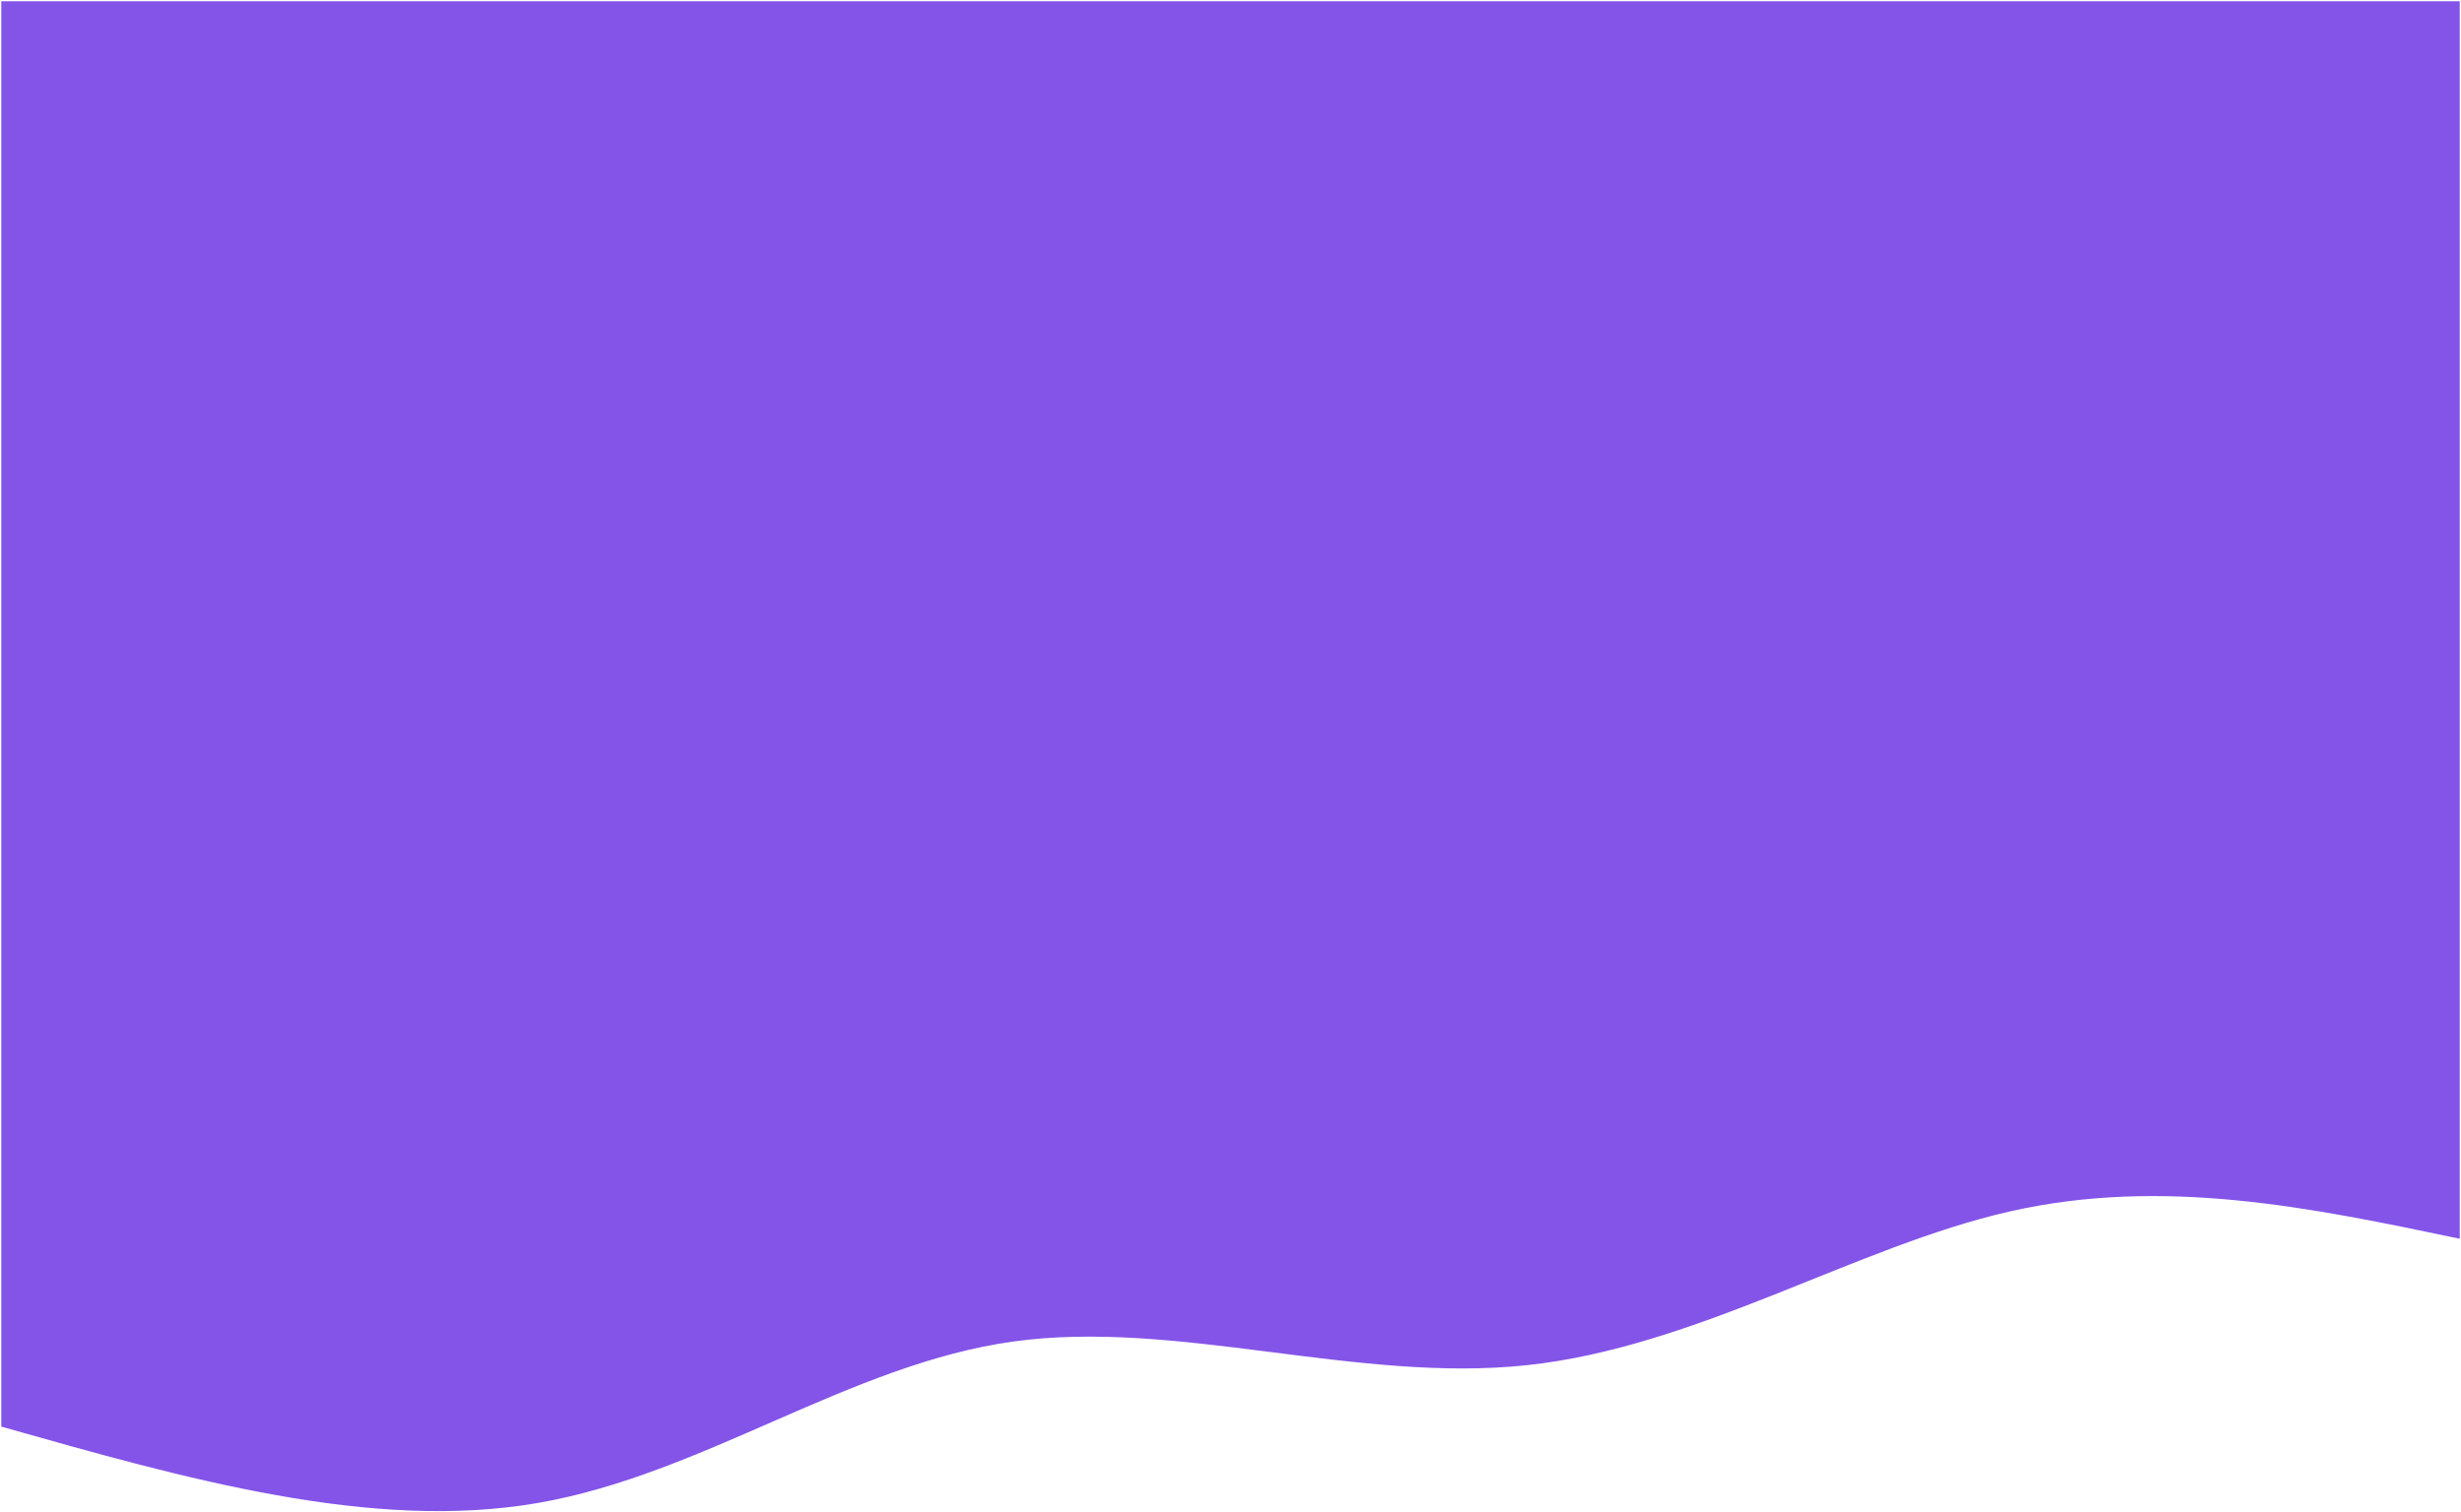 <?xml version="1.0" encoding="UTF-8" standalone="no"?>
<svg
   xmlns:dc="http://purl.org/dc/elements/1.1/"
   xmlns:cc="http://creativecommons.org/ns#"
   xmlns:rdf="http://www.w3.org/1999/02/22-rdf-syntax-ns#"
   xmlns:svg="http://www.w3.org/2000/svg"
   xmlns="http://www.w3.org/2000/svg"
   xmlns:sodipodi="http://sodipodi.sourceforge.net/DTD/sodipodi-0.dtd"
   xmlns:inkscape="http://www.inkscape.org/namespaces/inkscape"
   width="210.217mm"
   height="129.19mm"
   viewBox="0 0 210.217 129.19"
   version="1.1"
   id="svg8"
   inkscape:version="1.0.1 (3bc2e813f5, 2020-09-07)"
   sodipodi:docname="drawing.svg">
  <defs
     id="defs2">
    <inkscape:path-effect
       effect="bspline"
       id="path-effect888"
       is_visible="true"
       lpeversion="1"
       weight="33.333"
       steps="2"
       helper_size="0"
       apply_no_weight="true"
       apply_with_weight="true"
       only_selected="false" />
    <inkscape:path-effect
       effect="bspline"
       id="path-effect42"
       is_visible="true"
       lpeversion="1"
       weight="33.333"
       steps="2"
       helper_size="0"
       apply_no_weight="true"
       apply_with_weight="true"
       only_selected="false" />
  </defs>
  <sodipodi:namedview
     id="base"
     pagecolor="#ffffff"
     bordercolor="#666666"
     borderopacity="1.0"
     inkscape:pageopacity="0.0"
     inkscape:pageshadow="2"
     inkscape:zoom="0.82557739"
     inkscape:cx="427.62613"
     inkscape:cy="245.78945"
     inkscape:document-units="mm"
     inkscape:current-layer="layer2"
     inkscape:document-rotation="0"
     showgrid="false"
     inkscape:snap-page="true"
     inkscape:window-width="1366"
     inkscape:window-height="738"
     inkscape:window-x="0"
     inkscape:window-y="0"
     inkscape:window-maximized="1" />
  <g
     inkscape:label="Layer 1"
     inkscape:groupmode="layer"
     id="layer1"
     transform="translate(0.109,0.109)" />
  <g
     inkscape:groupmode="layer"
     id="layer2"
     inkscape:label="Layer 2"
     transform="translate(0.109,0.109)">
    <path
       style="fill:#8454e8;fill-opacity:1;stroke:#000000;stroke-width:0.217px;stroke-linecap:butt;stroke-linejoin:miter;stroke-opacity:0"
       d="m 0,121.754 c 15.837,4.489 31.674,8.977 45.834,6.524 14.159,-2.453 26.641,-11.848 40.593,-13.79 13.952,-1.942 29.373,3.569 43.887,2.02 14.514,-1.549 28.12,-10.157 41.25,-13.133 C 184.694,100.398 197.347,103.053 210,105.707 210,105.707 210,0 210,0 210,0 0,0 0,0 0,0 0,121.754 0,121.754 Z"
       id="path40"
       inkscape:path-effect="#path-effect42"
       inkscape:original-d="m 0,121.75371 c 0,0 31.674429,8.97723 47.511319,13.46551 12.482013,-9.39471 24.963312,-18.78923 37.444642,-28.18416 15.422349,5.51095 30.843859,11.02148 46.265459,16.53189 C 144.828,114.95901 158.4338,106.35121 172.03964,97.743002 184.69356,100.39811 210,105.70741 210,105.70741 V 0 H 0 Z"
       sodipodi:nodetypes="ccccccccc" />
  </g>
</svg>
